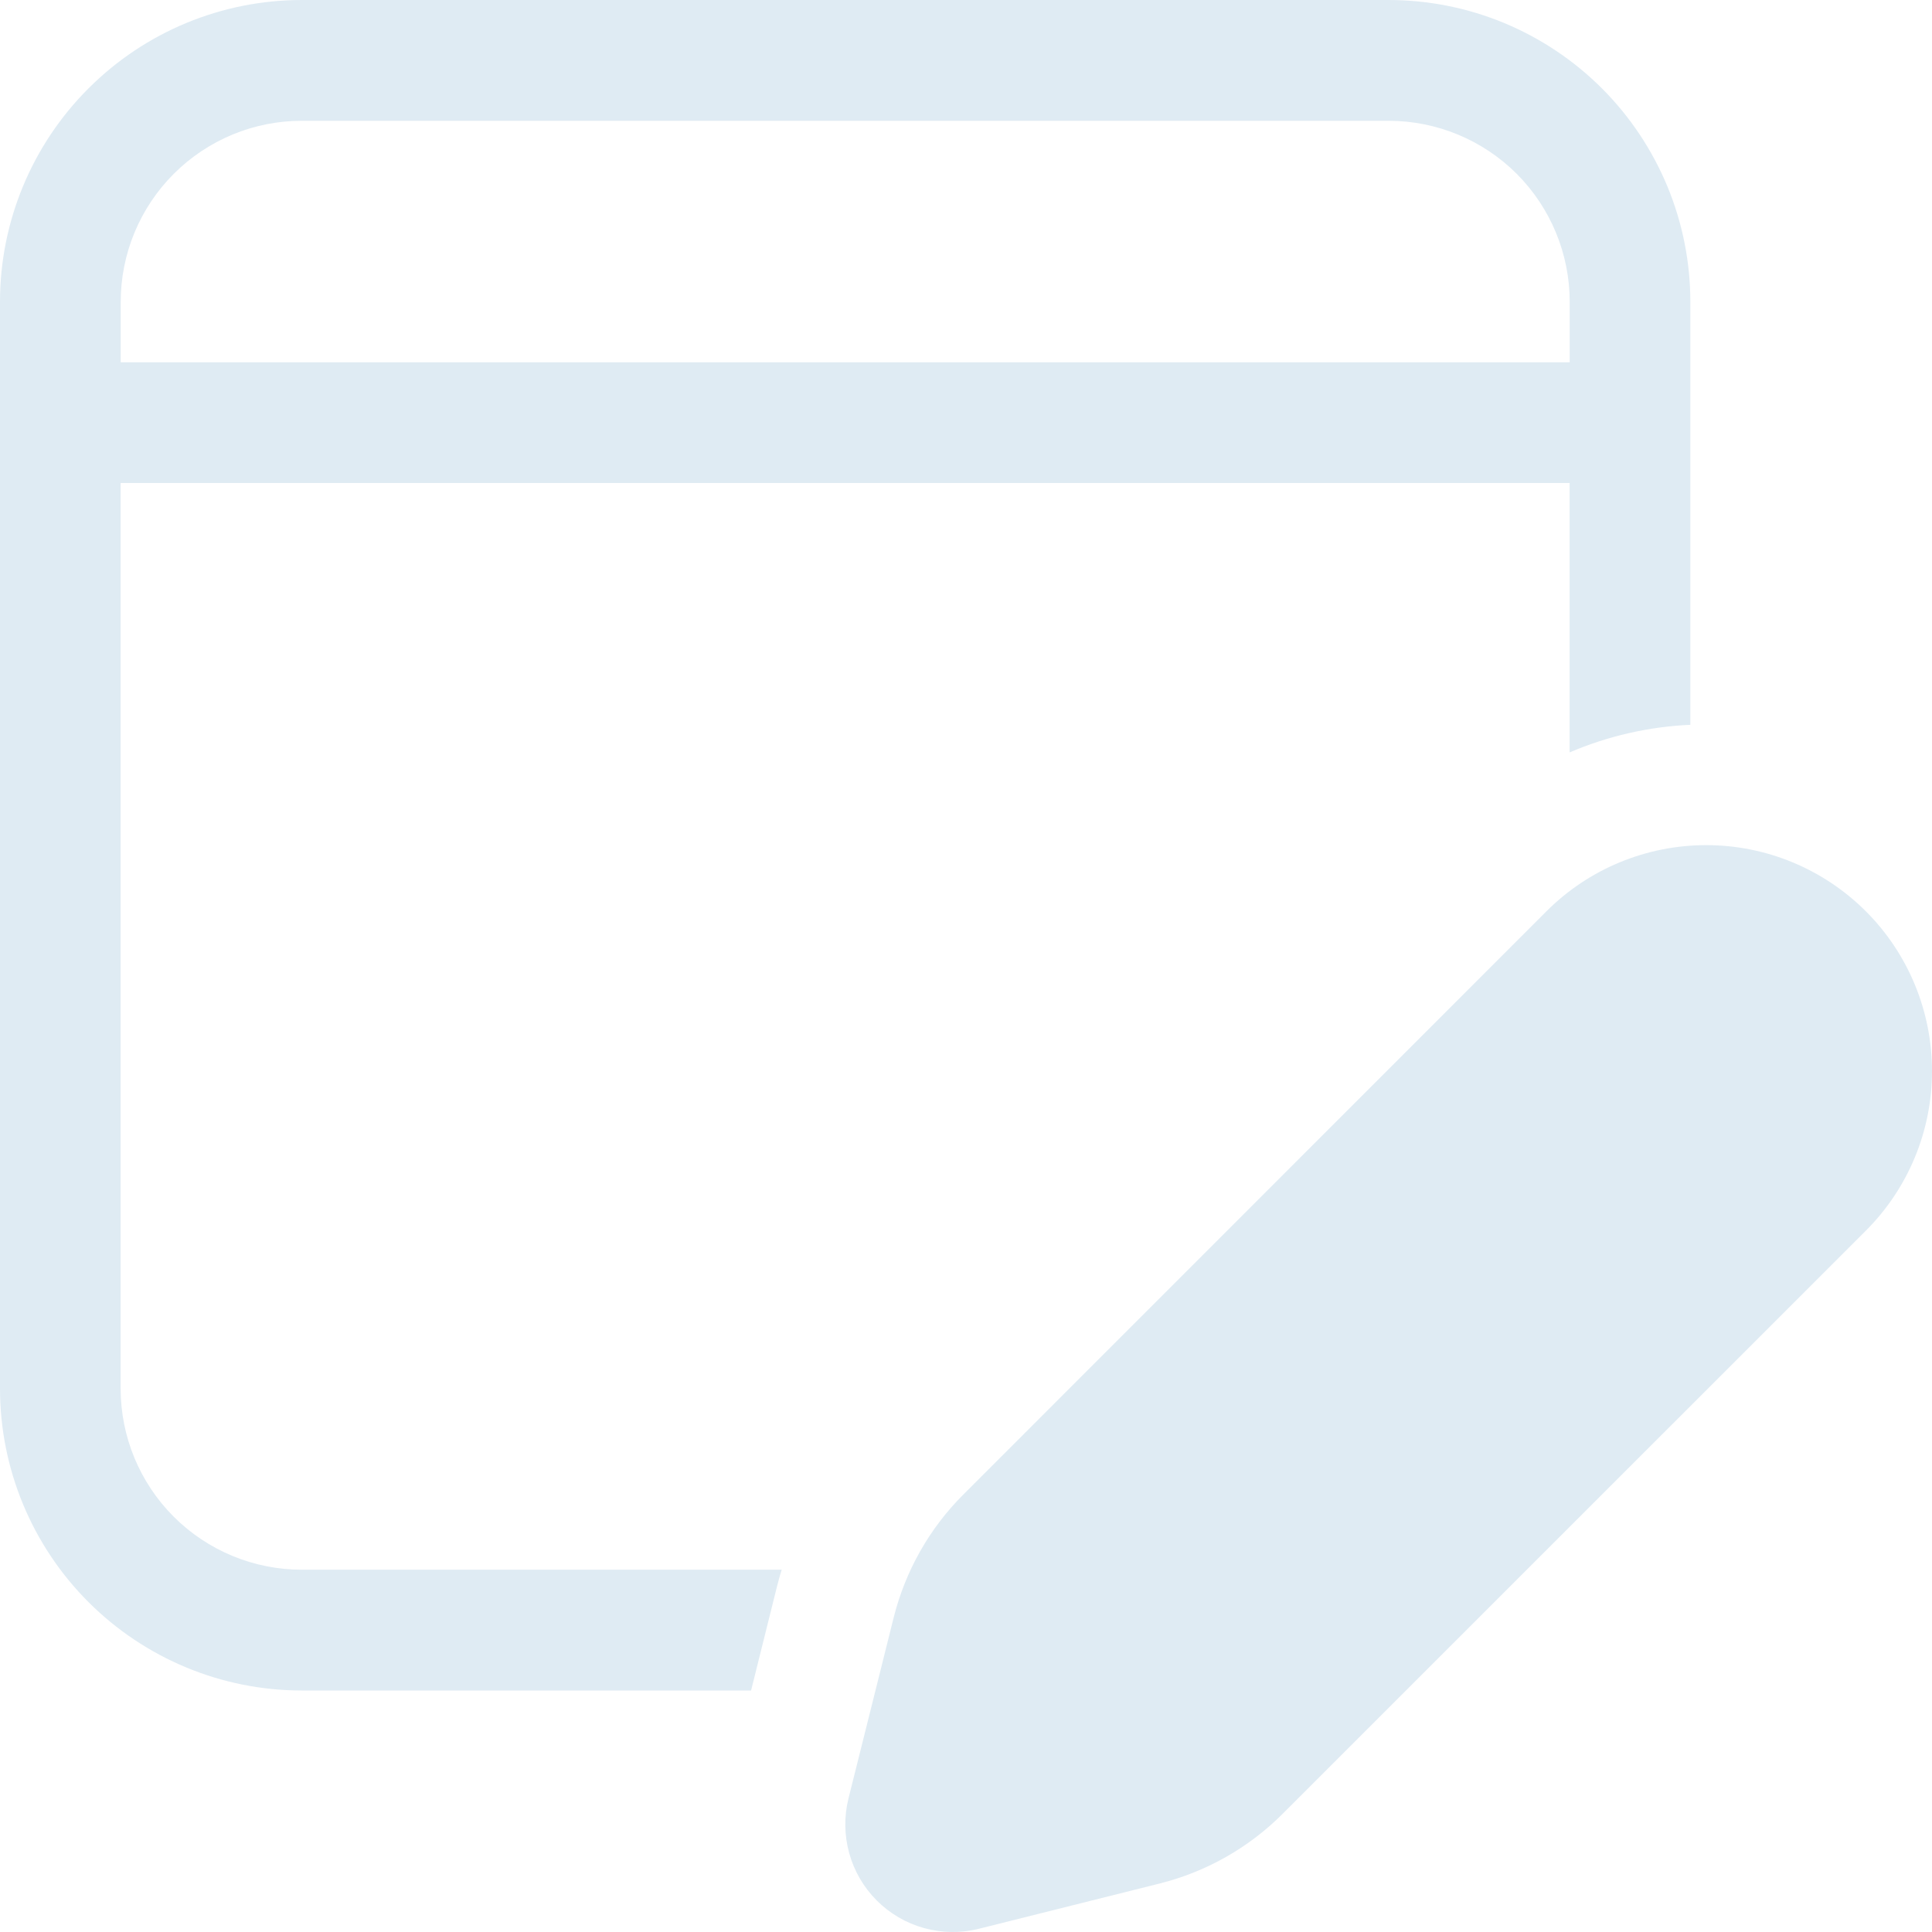 <svg width="25" height="25" viewBox="0 0 25 25" fill="none" xmlns="http://www.w3.org/2000/svg">
<path d="M17.967 0C18.48 0 18.988 0.101 19.462 0.297C19.936 0.494 20.366 0.781 20.729 1.144C21.092 1.507 21.379 1.938 21.576 2.412C21.772 2.885 21.873 3.393 21.873 3.906V9.379C21.335 9.403 20.806 9.524 20.311 9.736V6.25H1.561V17.968C1.561 18.59 1.808 19.186 2.247 19.625C2.687 20.065 3.283 20.312 3.905 20.312H10.115C10.09 20.39 10.069 20.473 10.048 20.554L9.719 21.875H3.906C2.87 21.875 1.877 21.463 1.144 20.73C0.412 19.998 0 19.004 0 17.968V3.905C0 2.869 0.412 1.876 1.145 1.144C1.877 0.411 2.87 -8.28626e-08 3.906 0H17.967ZM17.967 1.563H3.905C3.283 1.563 2.688 1.81 2.248 2.25C1.809 2.689 1.562 3.285 1.562 3.906V4.688H20.312V3.906C20.312 3.285 20.065 2.689 19.626 2.249C19.186 1.81 18.59 1.563 17.968 1.563H17.967ZM12.467 19.338L20.012 11.791C20.56 11.243 21.304 10.936 22.079 10.936C22.854 10.936 23.597 11.245 24.145 11.793C24.693 12.341 25 13.085 25 13.86C25 14.635 24.692 15.378 24.143 15.926L16.598 23.47C16.159 23.91 15.608 24.222 15.004 24.373L12.664 24.959C12.431 25.017 12.187 25.013 11.956 24.949C11.725 24.885 11.515 24.762 11.345 24.592C11.175 24.422 11.053 24.212 10.989 23.981C10.925 23.75 10.921 23.506 10.979 23.273L11.564 20.932C11.715 20.329 12.026 19.777 12.467 19.338V19.338Z" fill="#DFEBF3"/>
</svg>
